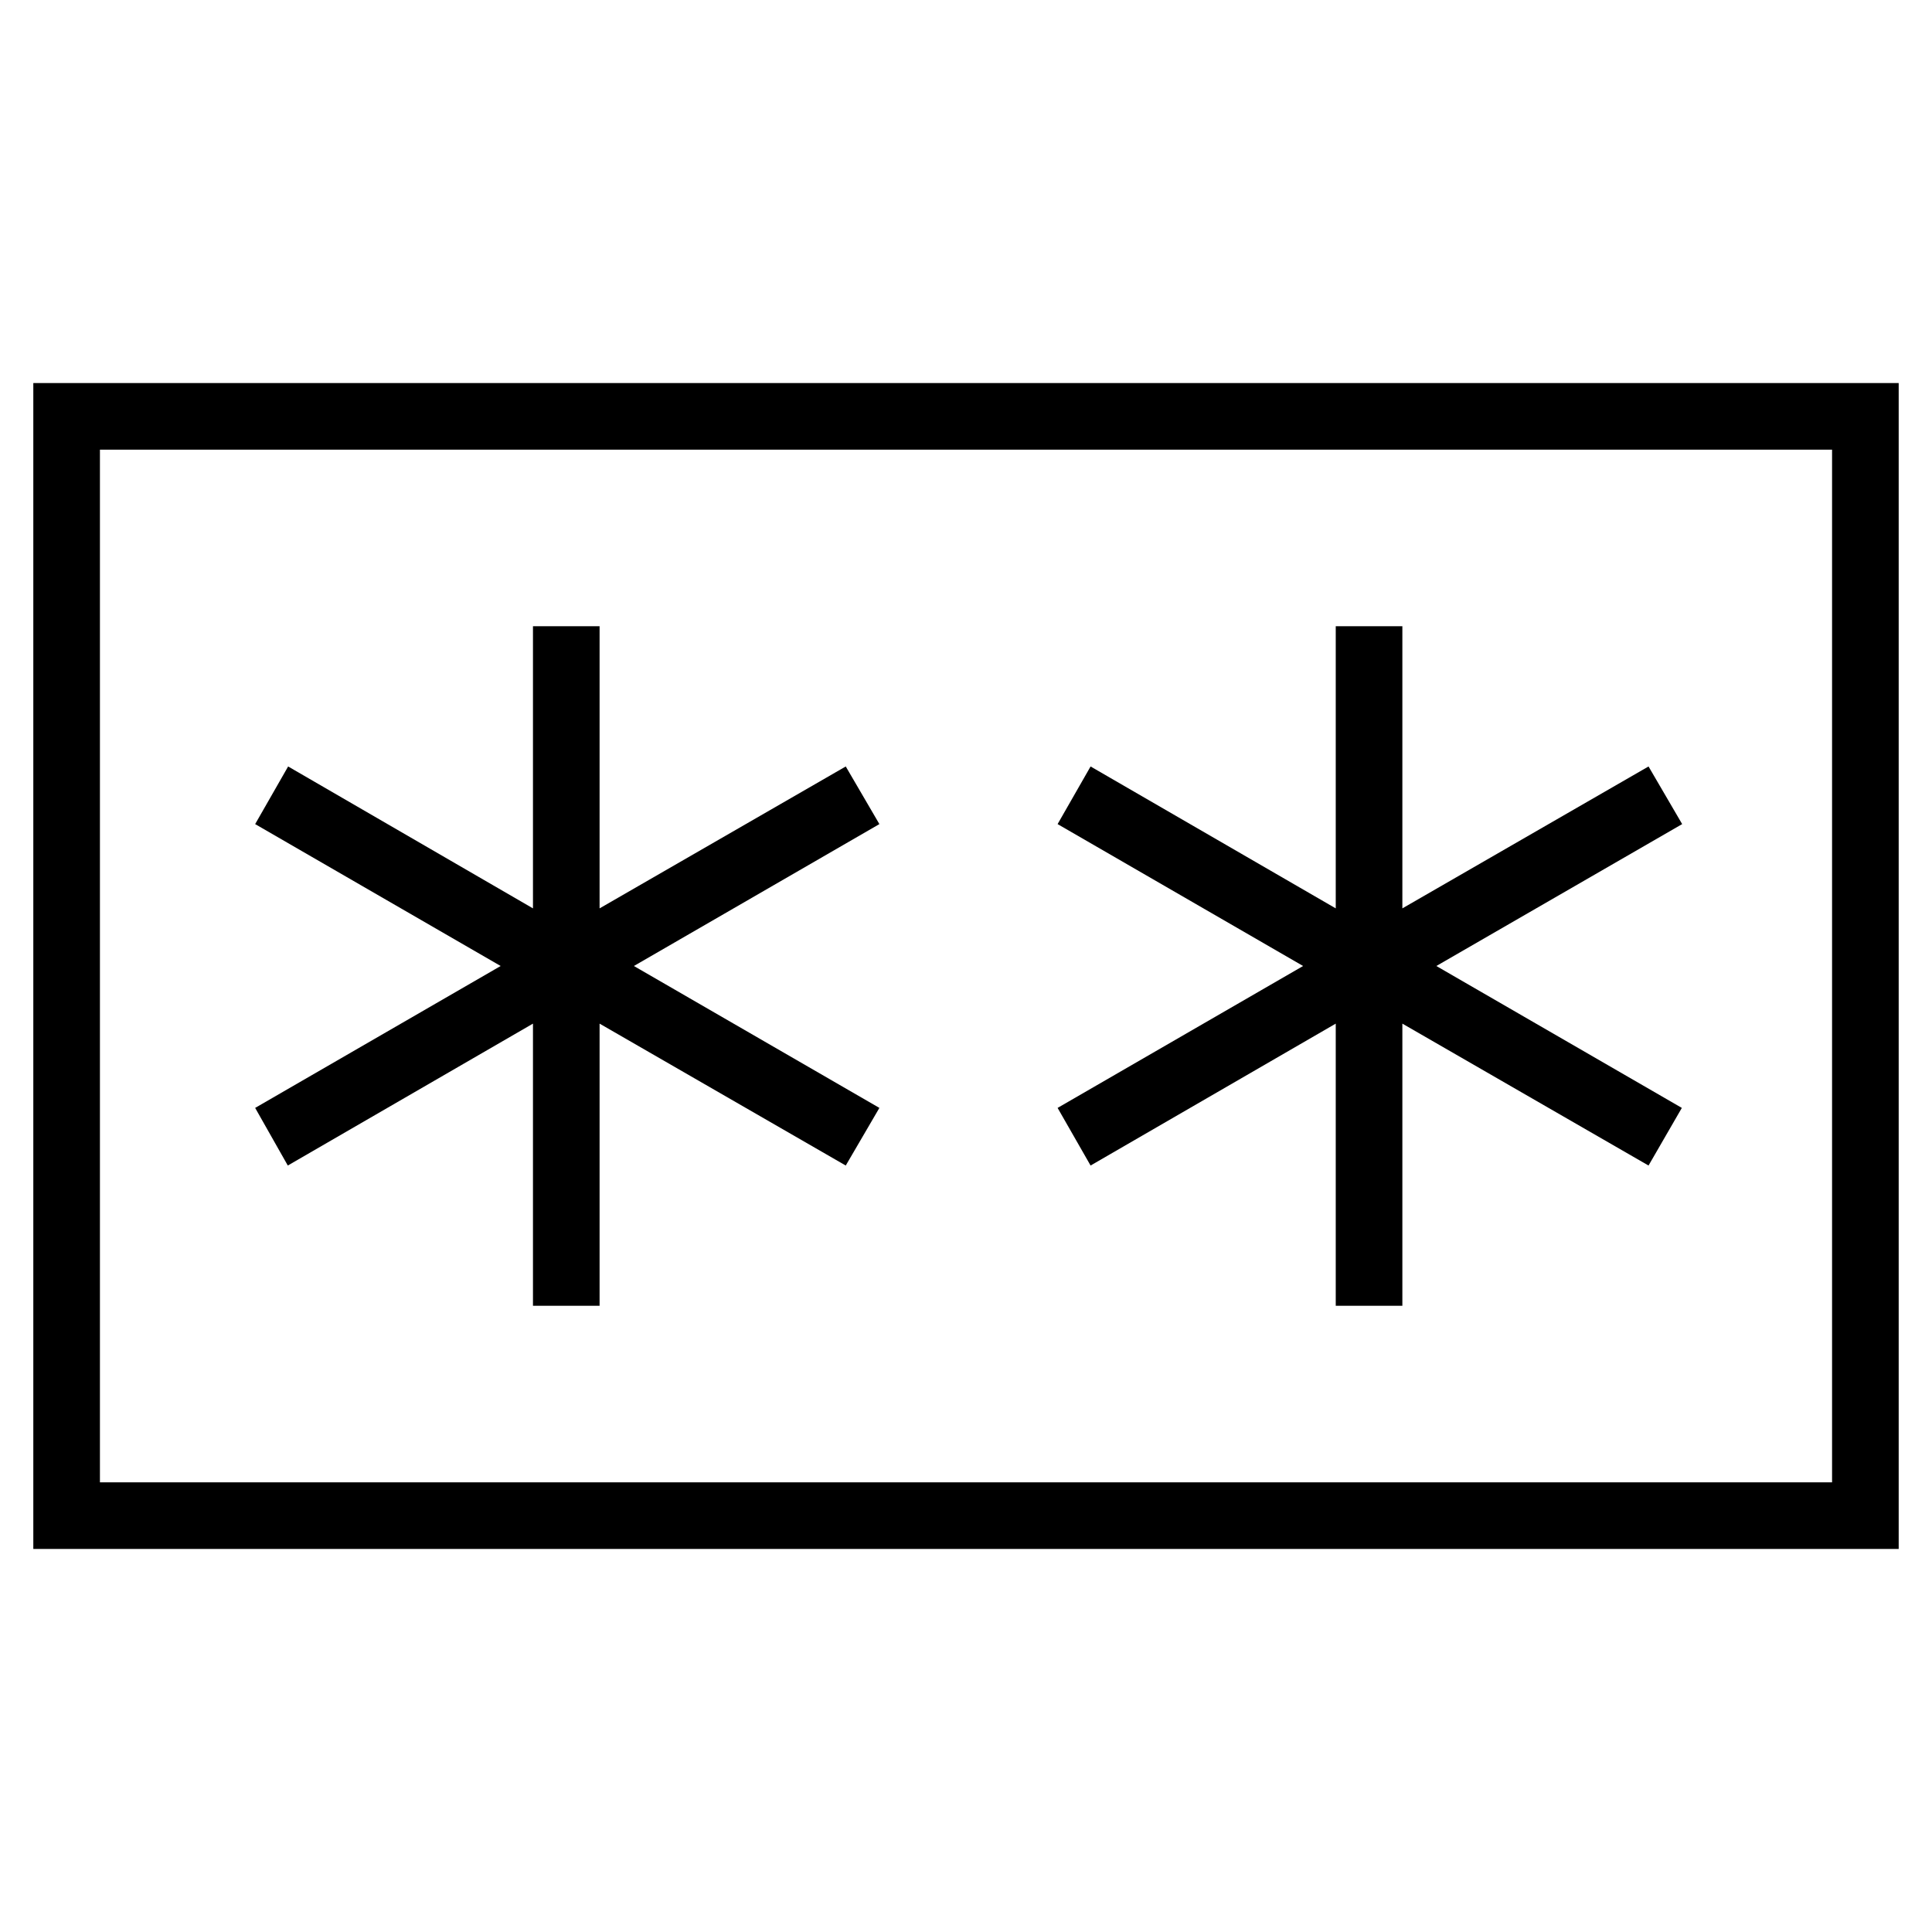 <?xml version="1.0" encoding="utf-8"?>
<!-- Generator: Adobe Illustrator 19.2.1, SVG Export Plug-In . SVG Version: 6.00 Build 0)  -->
<svg version="1.1" id="Ebene_1" xmlns="http://www.w3.org/2000/svg" xmlns:xlink="http://www.w3.org/1999/xlink" x="0px" y="0px"
	 width="580px" height="580px" viewBox="0 0 580 580" style="enable-background:new 0 0 580 580;" xml:space="preserve">
<g>
	<path d="M10,115v350h560V115H10z M550,445H30V135h520V445z"/>
	<polygon points="76.6,332.6 86.4,349.9 160,307.3 160,392 180,392 180,307.3 253.9,349.9 264,332.6 190.3,290 264,247.4 
		253.9,230.1 180,272.7 180,188 160,188 160,272.7 86.5,230.1 76.6,247.4 150.3,290 	"/>
	<polygon points="317.5,332.6 327.4,349.9 401,307.3 401,392 421,392 421,307.3 494.9,349.9 504.9,332.6 431.2,290 505,247.4 
		494.9,230.1 421,272.7 421,188 401,188 401,272.7 327.4,230.1 317.5,247.4 391.2,290 	"/>
</g>
</svg>
